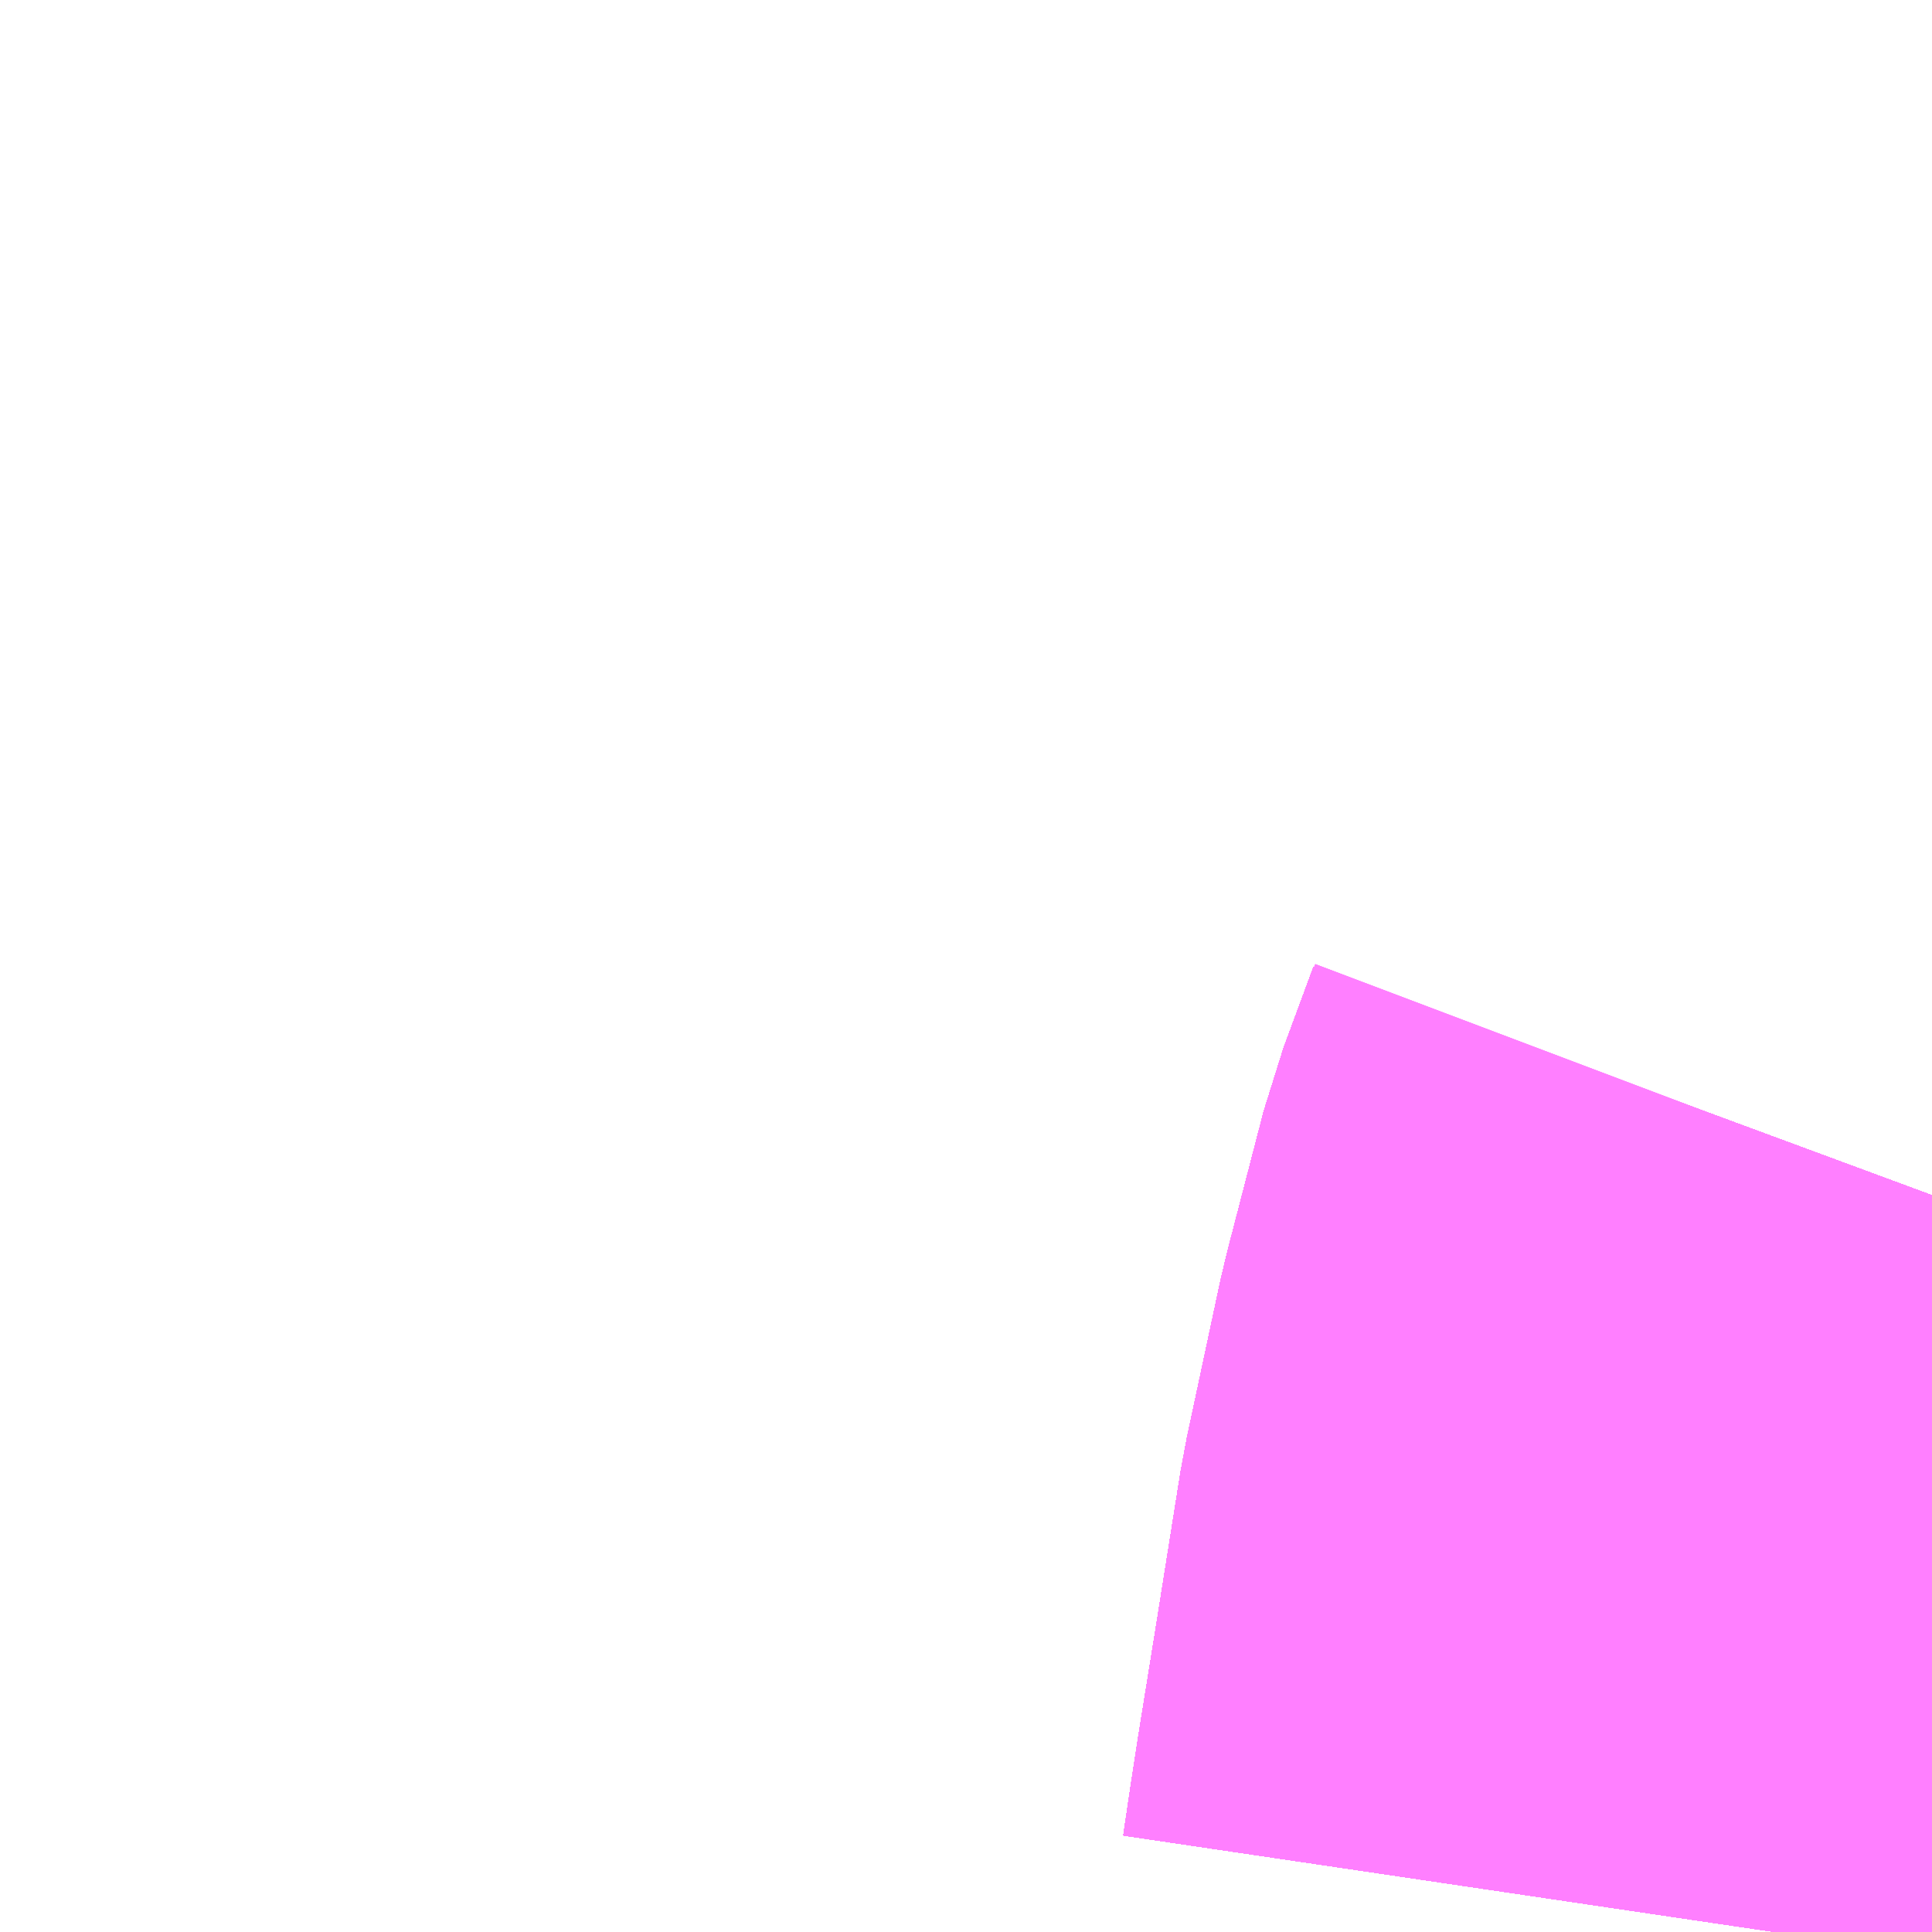 <?xml version="1.0" encoding="UTF-8"?>
<svg  xmlns="http://www.w3.org/2000/svg" xmlns:xlink="http://www.w3.org/1999/xlink" xmlns:go="http://purl.org/svgmap/profile" property="N07_001,N07_002,N07_003,N07_004,N07_005,N07_006,N07_007" viewBox="13888.916 -3518.921 1.099 1.099" go:dataArea="13888.916015625 -3518.9208984375 1.0986328125 1.0986328125" >
<globalCoordinateSystem srsName="http://purl.org/crs/84" transform="matrix(100.0,0.0,0.0,-100.0,0.0,0.0)" />
<defs>
 <g id="p0" >
  <circle cx="0.0" cy="0.0" r="3" stroke="green" stroke-width="0.75" vector-effect="non-scaling-stroke" />
 </g>
</defs>
<g fill="none" fill-rule="evenodd" stroke="#FF00FF" stroke-width="0.75" opacity="0.5" vector-effect="non-scaling-stroke" stroke-linejoin="bevel" >
<path content="1,JRバステック（株）,名古屋系統（特急）,1.0,1.0,1.0," xlink:title="1" d="M13890.015,-3518.241L13889.998,-3518.195L13889.977,-3518.114L13889.958,-3518.025L13889.944,-3517.937L13889.934,-3517.875L13889.934,-3517.875L13889.93,-3517.849L13889.926,-3517.822"/>
<path content="1,JRバステック（株）,名古屋系統（超特急）,3.0,3.0,3.0," xlink:title="1" d="M13890.015,-3518.241L13889.998,-3518.195L13889.977,-3518.114L13889.958,-3518.025L13889.944,-3517.937L13889.934,-3517.875L13889.934,-3517.875L13889.93,-3517.849L13889.926,-3517.822"/>
<path content="1,JRバス関東（株）,かぐや姫EXPRESS・ヤキソバEXPRESS,3.0,3.0,3.0," xlink:title="1" d="M13890.015,-3518.241L13889.998,-3518.195L13889.977,-3518.114L13889.958,-3518.025L13889.944,-3517.937L13889.934,-3517.875L13889.934,-3517.875L13889.93,-3517.849L13889.926,-3517.822"/>
<path content="1,JRバス関東（株）,しみずライナー,3.1,4.0,3.5," xlink:title="1" d="M13890.015,-3518.241L13889.998,-3518.195L13889.977,-3518.114L13889.958,-3518.025L13889.944,-3517.937L13889.934,-3517.875L13889.934,-3517.875L13889.93,-3517.849L13889.926,-3517.822"/>
<path content="1,JRバス関東（株）,ドリーム和歌山号,1.0,1.0,1.0," xlink:title="1" d="M13890.015,-3518.241L13889.998,-3518.195L13889.977,-3518.114L13889.958,-3518.025L13889.944,-3517.937L13889.934,-3517.875L13889.934,-3517.875L13889.93,-3517.849L13889.926,-3517.822"/>
<path content="1,JRバス関東（株）,ドリーム福井号,2.0,2.0,2.0," xlink:title="1" d="M13890.015,-3518.241L13889.998,-3518.195L13889.977,-3518.114L13889.958,-3518.025L13889.944,-3517.937L13889.934,-3517.875L13889.934,-3517.875L13889.93,-3517.849L13889.926,-3517.822"/>
<path content="1,JRバス関東（株）,ドリーム静岡・浜松号,2.0,2.0,2.0," xlink:title="1" d="M13890.015,-3518.241L13889.998,-3518.195L13889.977,-3518.114L13889.958,-3518.025L13889.944,-3517.937L13889.934,-3517.875L13889.934,-3517.875L13889.93,-3517.849L13889.926,-3517.822"/>
<path content="1,JRバス関東（株）,ドリーム高松号/松山号/徳島号/高知号,4.0,4.0,4.0," xlink:title="1" d="M13890.015,-3518.241L13889.998,-3518.195L13889.977,-3518.114L13889.958,-3518.025L13889.944,-3517.937L13889.934,-3517.875L13889.934,-3517.875L13889.93,-3517.849L13889.926,-3517.822"/>
<path content="1,JRバス関東（株）,プレミアム中央ドリーム号/中央ドリーム号/プレミアムドリーム号/ドリーム号/レディースドリーム号/プレミアムレディース,9.4,12.0,12.0," xlink:title="1" d="M13890.015,-3518.241L13889.998,-3518.195L13889.977,-3518.114L13889.958,-3518.025L13889.944,-3517.937L13889.934,-3517.875L13889.934,-3517.875L13889.93,-3517.849L13889.926,-3517.822"/>
<path content="1,JRバス関東（株）,新宿ドリーム三河・なごや号,1.0,1.0,1.0," xlink:title="1" d="M13890.015,-3518.241L13889.998,-3518.195L13889.977,-3518.114L13889.958,-3518.025L13889.944,-3517.937L13889.934,-3517.875L13889.934,-3517.875L13889.93,-3517.849L13889.926,-3517.822"/>
<path content="1,JRバス関東（株）,新宿ライナー三河・なごや号,1.0,1.0,1.0," xlink:title="1" d="M13890.015,-3518.241L13889.998,-3518.195L13889.977,-3518.114L13889.958,-3518.025L13889.944,-3517.937L13889.934,-3517.875L13889.934,-3517.875L13889.93,-3517.849L13889.926,-3517.822"/>
<path content="1,JRバス関東（株）,東名ハイウェイバス,8.0,8.0,8.0," xlink:title="1" d="M13890.015,-3518.241L13889.998,-3518.195L13889.977,-3518.114L13889.958,-3518.025L13889.944,-3517.937L13889.934,-3517.875L13889.934,-3517.875L13889.93,-3517.849L13889.926,-3517.822"/>
<path content="1,JRバス関東（株）,東海道昼特急号/中央道昼特急号/青春昼特急号/プレミアム昼特急号,7.2,9.0,9.0," xlink:title="1" d="M13890.015,-3518.241L13889.998,-3518.195L13889.977,-3518.114L13889.958,-3518.025L13889.944,-3517.937L13889.934,-3517.875L13889.934,-3517.875L13889.93,-3517.849L13889.926,-3517.822"/>
<path content="1,JRバス関東（株）,知多シーガール号,2.0,2.0,2.0," xlink:title="1" d="M13890.015,-3518.241L13889.998,-3518.195L13889.977,-3518.114L13889.958,-3518.025L13889.944,-3517.937L13889.934,-3517.875L13889.934,-3517.875L13889.93,-3517.849L13889.926,-3517.822"/>
<path content="1,JRバス関東（株）,青春中央ドリーム号/青春中央エコドリーム号/青春ドリーム号/青春レディースドリーム号/青春エコドリーム号/超得割青春号,10.0,14.0,14.0," xlink:title="1" d="M13890.015,-3518.241L13889.998,-3518.195L13889.977,-3518.114L13889.958,-3518.025L13889.944,-3517.937L13889.934,-3517.875L13889.934,-3517.875L13889.93,-3517.849L13889.926,-3517.822"/>
<path content="1,JRバス関東（株）,駿府ライナー,6.0,6.0,6.0," xlink:title="1" d="M13890.015,-3518.241L13889.998,-3518.195L13889.977,-3518.114L13889.958,-3518.025L13889.944,-3517.937L13889.934,-3517.875L13889.934,-3517.875L13889.93,-3517.849L13889.926,-3517.822"/>
<path content="1,JR四国バス（株）,ドリーム徳島号　阿南・徳島⇔新宿・東京・新木場,1.0,1.0,1.0," xlink:title="1" d="M13890.015,-3518.241L13889.998,-3518.195L13889.977,-3518.114L13889.958,-3518.025L13889.944,-3517.937L13889.93,-3517.849L13889.926,-3517.822"/>
<path content="1,JR四国バス（株）,ドリーム高松・松山号　松山・高松⇔東京・東京ディズニーランド,1.0,1.0,1.0," xlink:title="1" d="M13890.015,-3518.241L13889.998,-3518.195L13889.977,-3518.114L13889.958,-3518.025L13889.944,-3517.937L13889.93,-3517.849L13889.926,-3517.822"/>
<path content="1,JR四国バス（株）,ドリーム高松号　観音寺・高松⇔新宿・東京・新木場,1.0,1.0,1.0," xlink:title="1" d="M13890.015,-3518.241L13889.998,-3518.195L13889.977,-3518.114L13889.958,-3518.025L13889.944,-3517.937L13889.93,-3517.849L13889.926,-3517.822"/>
<path content="1,JR四国バス（株）,ドリーム高知号　高知・徳島⇔東京・新木場,1.0,1.0,1.0," xlink:title="1" d="M13890.015,-3518.241L13889.998,-3518.195L13889.977,-3518.114L13889.958,-3518.025L13889.944,-3517.937L13889.93,-3517.849L13889.926,-3517.822"/>
<path content="1,JR東海バス（株）,ドリームとよた号,1.0,1.0,1.0," xlink:title="1" d="M13889.926,-3517.822L13889.93,-3517.849L13889.944,-3517.937L13889.958,-3518.025L13889.977,-3518.114L13889.998,-3518.195L13890.015,-3518.241"/>
<path content="1,JR東海バス（株）,ドリームなごや号_01_on,3.0,3.0,3.0," xlink:title="1" d="M13889.926,-3517.822L13889.93,-3517.849L13889.944,-3517.937L13889.958,-3518.025L13889.977,-3518.114L13889.998,-3518.195L13890.015,-3518.241"/>
<path content="1,JR東海バス（株）,ドリームなごや号_02_on,3.0,3.0,3.0," xlink:title="1" d="M13889.926,-3517.822L13889.93,-3517.849L13889.944,-3517.937L13889.958,-3518.025L13889.977,-3518.114L13889.998,-3518.195L13890.015,-3518.241"/>
<path content="1,JR東海バス（株）,ドリーム静岡・浜松号_01_on,2.0,2.0,2.0," xlink:title="1" d="M13890.015,-3518.241L13889.998,-3518.195L13889.977,-3518.114L13889.958,-3518.025L13889.944,-3517.937L13889.93,-3517.849L13889.926,-3517.822"/>
<path content="1,JR東海バス（株）,ドリーム静岡・浜松号_02_on,2.0,2.0,2.0," xlink:title="1" d="M13889.926,-3517.822L13889.93,-3517.849L13889.944,-3517.937L13889.958,-3518.025L13889.977,-3518.114L13889.998,-3518.195L13890.015,-3518.241"/>
<path content="1,JR東海バス（株）,ファンタジア号,1.0,1.0,1.0," xlink:title="1" d="M13889.926,-3517.822L13889.93,-3517.849L13889.944,-3517.937L13889.958,-3518.025L13889.977,-3518.114L13889.998,-3518.195L13890.015,-3518.241"/>
<path content="1,JR東海バス（株）,レディースドリームなごや号,1.0,1.0,1.0," xlink:title="1" d="M13889.926,-3517.822L13889.93,-3517.849L13889.944,-3517.937L13889.958,-3518.025L13889.977,-3518.114L13889.998,-3518.195L13890.015,-3518.241"/>
<path content="1,JR東海バス（株）,新宿ドリーム三河・なごや号,1.0,1.0,1.0," xlink:title="1" d="M13889.926,-3517.822L13889.93,-3517.849L13889.944,-3517.937L13889.958,-3518.025L13889.977,-3518.114L13889.998,-3518.195L13890.015,-3518.241"/>
<path content="1,JR東海バス（株）,新宿ライナー三河・なごや号,1.0,1.0,1.0," xlink:title="1" d="M13889.926,-3517.822L13889.93,-3517.849L13889.944,-3517.937L13889.958,-3518.025L13889.977,-3518.114L13889.998,-3518.195L13890.015,-3518.241"/>
<path content="1,JR東海バス（株）,東名ハイウェイバス_01_on,37.0,37.0,37.0," xlink:title="1" d="M13889.926,-3517.822L13889.93,-3517.849L13889.944,-3517.937L13889.958,-3518.025L13889.977,-3518.114L13889.998,-3518.195L13890.015,-3518.241"/>
<path content="1,JR東海バス（株）,東名ハイウェイバス_03_on,37.0,37.0,37.0," xlink:title="1" d="M13889.926,-3517.822L13889.93,-3517.849L13889.944,-3517.937L13889.958,-3518.025L13889.977,-3518.114L13889.998,-3518.195L13890.015,-3518.241"/>
<path content="1,JR東海バス（株）,渋谷・新宿ライナー浜松号,4.0,4.0,4.0," xlink:title="1" d="M13890.015,-3518.241L13889.998,-3518.195L13889.977,-3518.114L13889.958,-3518.025L13889.944,-3517.937L13889.93,-3517.849L13889.926,-3517.822"/>
<path content="1,JR東海バス（株）,渋谷・新宿ライナー静岡号,8.0,8.0,8.0," xlink:title="1" d="M13889.926,-3517.822L13889.93,-3517.849L13889.944,-3517.937L13889.958,-3518.025L13889.977,-3518.114L13889.998,-3518.195L13890.015,-3518.241"/>
<path content="1,JR東海バス（株）,青春ドリームなごや号,1.0,1.0,1.0," xlink:title="1" d="M13889.926,-3517.822L13889.93,-3517.849L13889.944,-3517.937L13889.958,-3518.025L13889.977,-3518.114L13889.998,-3518.195L13890.015,-3518.241"/>
<path content="1,しずてつジャストライン（株）,新静岡新宿線,15.0,15.0,15.0," xlink:title="1" d="M13890.015,-3518.241L13889.998,-3518.195L13889.977,-3518.114L13889.958,-3518.025L13889.944,-3517.937L13889.93,-3517.849L13889.926,-3517.822"/>
<path content="1,しずてつジャストライン（株）,東京清水線,5.0,5.0,5.0," xlink:title="1" d="M13889.926,-3517.822L13889.93,-3517.849L13889.944,-3517.937L13889.958,-3518.025L13889.977,-3518.114L13889.998,-3518.195L13890.015,-3518.241"/>
<path content="1,しずてつジャストライン（株）,静岡成田空港線,1.0,1.0,1.0," xlink:title="1" d="M13890.015,-3518.241L13889.998,-3518.195L13889.977,-3518.114L13889.958,-3518.025L13889.944,-3517.937L13889.93,-3517.849L13889.926,-3517.822"/>
<path content="1,しずてつジャストライン（株）,静岡横浜線,3.0,3.0,3.0," xlink:title="1" d="M13890.015,-3518.241L13889.998,-3518.195L13889.977,-3518.114L13889.958,-3518.025L13889.944,-3517.937L13889.93,-3517.849L13889.926,-3517.822"/>
<path content="1,エムケイ（株）,MKナイトシャトル　京都・大阪⇔東京便,1.0,1.0,1.0," xlink:title="1" d="M13890.015,-3518.241L13889.998,-3518.195L13889.977,-3518.114L13889.958,-3518.025L13889.944,-3517.937L13889.93,-3517.849L13889.926,-3517.822"/>
<path content="1,エムケイ（株）,MKナイトシャトル　名古屋・豊田⇔東京便,1.0,1.0,1.0," xlink:title="1" d="M13890.015,-3518.241L13889.998,-3518.195L13889.977,-3518.114L13889.958,-3518.025L13889.944,-3517.937L13889.93,-3517.849L13889.926,-3517.822"/>
<path content="1,一畑バス（株）,東京～松江・出雲線,1.0,1.0,1.0," xlink:title="1" d="M13889.926,-3517.822L13889.93,-3517.849L13889.944,-3517.937L13889.958,-3518.025L13889.977,-3518.114L13889.998,-3518.195L13890.015,-3518.241"/>
<path content="1,三重交通（株）,伊賀・四日市～横浜・品川,1.0,1.0,1.0," xlink:title="1" d="M13890.015,-3518.241L13889.998,-3518.195L13889.977,-3518.114L13889.958,-3518.025L13889.944,-3517.937L13889.93,-3517.849L13889.926,-3517.822"/>
<path content="1,三重交通（株）,勝浦・南紀～横浜・東京・大宮,1.0,1.0,1.0," xlink:title="1" d="M13890.015,-3518.241L13889.998,-3518.195L13889.977,-3518.114L13889.958,-3518.025L13889.944,-3517.937L13889.93,-3517.849L13889.926,-3517.822"/>
<path content="1,両備ホールディングス（株）,ままかりライナー　倉敷・岡山～東京駅八重洲通り線,1.0,1.0,1.0," xlink:title="1" d="M13889.926,-3517.822L13889.93,-3517.849L13889.944,-3517.937L13889.958,-3518.025L13889.977,-3518.114L13889.998,-3518.195L13890.015,-3518.241"/>
<path content="1,両備ホールディングス（株）,ルブラン　倉敷・岡山・津山～東京線,1.0,1.0,1.0," xlink:title="1" d="M13889.926,-3517.822L13889.93,-3517.849L13889.944,-3517.937L13889.958,-3518.025L13889.977,-3518.114L13889.998,-3518.195L13890.015,-3518.241"/>
<path content="1,中国JRバス（株）,広島～東京　ニューブリーズ号,2.0,2.0,2.0," xlink:title="1" d="M13889.926,-3517.822L13889.93,-3517.849L13889.944,-3517.937L13889.958,-3518.025L13889.977,-3518.114L13889.998,-3518.195L13890.015,-3518.241"/>
<path content="1,京成バス（株）,ファンタジアなごや号,0.5,0.5,0.5," xlink:title="1" d="M13889.926,-3517.822L13889.93,-3517.849L13889.934,-3517.875L13889.934,-3517.875L13889.944,-3517.937L13889.958,-3518.025L13889.977,-3518.114L13889.998,-3518.195L13890.015,-3518.241"/>
<path content="1,京成バス（株）,奈良～上野・東京ディズニーリゾート,0.5,0.5,0.5," xlink:title="1" d="M13889.926,-3517.822L13889.93,-3517.849L13889.934,-3517.875L13889.934,-3517.875L13889.944,-3517.937L13889.958,-3518.025L13889.977,-3518.114L13889.998,-3518.195L13890.015,-3518.241"/>
<path content="1,京成バス（株）,成田空港～新富士駅・沼津駅,2.0,2.0,2.0," xlink:title="1" d="M13889.926,-3517.822L13889.93,-3517.849L13889.934,-3517.875L13889.934,-3517.875L13889.944,-3517.937L13889.958,-3518.025L13889.977,-3518.114L13889.998,-3518.195L13890.015,-3518.241"/>
<path content="1,京成バス（株）,神戸・大阪～東京ディズニーリゾート・海浜幕張・千葉中央駅,0.5,0.5,0.5," xlink:title="1" d="M13889.926,-3517.822L13889.93,-3517.849L13889.934,-3517.875L13889.934,-3517.875L13889.944,-3517.937L13889.958,-3518.025L13889.977,-3518.114L13889.998,-3518.195L13890.015,-3518.241"/>
<path content="1,京浜急行バス（株）,エディ号,2.0,2.0,2.0," xlink:title="1" d="M13890.015,-3518.241L13889.998,-3518.195L13889.977,-3518.114L13889.958,-3518.025L13889.944,-3517.937L13889.934,-3517.875L13889.934,-3517.875L13889.93,-3517.849L13889.926,-3517.822"/>
<path content="1,京浜急行バス（株）,キャメル号,1.0,1.0,1.0," xlink:title="1" d="M13890.015,-3518.241L13889.998,-3518.195L13889.977,-3518.114L13889.958,-3518.025L13889.944,-3517.937L13889.934,-3517.875L13889.934,-3517.875L13889.93,-3517.849L13889.926,-3517.822"/>
<path content="1,京浜急行バス（株）,シルフィード号,1.0,1.0,1.0," xlink:title="1" d="M13890.015,-3518.241L13889.998,-3518.195L13889.977,-3518.114L13889.958,-3518.025L13889.944,-3517.937L13889.934,-3517.875L13889.934,-3517.875L13889.93,-3517.849L13889.926,-3517.822"/>
<path content="1,京浜急行バス（株）,パイレーツ号,1.0,1.0,1.0," xlink:title="1" d="M13889.926,-3517.822L13889.93,-3517.849L13889.934,-3517.875L13889.934,-3517.875L13889.944,-3517.937L13889.958,-3518.025L13889.977,-3518.114L13889.998,-3518.195L13890.015,-3518.241"/>
<path content="1,京浜急行バス（株）,ルプラン号,1.0,1.0,1.0," xlink:title="1" d="M13889.926,-3517.822L13889.93,-3517.849L13889.934,-3517.875L13889.934,-3517.875L13889.944,-3517.937L13889.958,-3518.025L13889.977,-3518.114L13889.998,-3518.195L13890.015,-3518.241"/>
<path content="1,京浜急行バス（株）,新富士駅・富士宮駅～羽田空港線,2.0,2.0,2.0," xlink:title="1" d="M13889.926,-3517.822L13889.93,-3517.849L13889.934,-3517.875L13889.934,-3517.875L13889.944,-3517.937L13889.958,-3518.025L13889.977,-3518.114L13889.998,-3518.195L13890.015,-3518.241"/>
<path content="1,京王バス南（株）,新宿・渋谷～三島・沼津線,1.0,1.0,1.0," xlink:title="1" d="M13889.982,-3517.822L13889.989,-3517.865L13890,-3517.938L13890.006,-3517.969L13890.006,-3517.976L13890.013,-3518.021L13890.015,-3518.033"/>
<path content="1,京王バス南（株）,新宿・渋谷～浜松線,1.0,1.0,1.0," xlink:title="1" d="M13889.926,-3517.822L13889.93,-3517.849L13889.934,-3517.875L13889.934,-3517.875L13889.944,-3517.937L13889.958,-3518.025L13889.977,-3518.114L13889.998,-3518.195L13890.015,-3518.241"/>
<path content="1,京王バス南（株）,新宿・渋谷～神戸姫路線,1.0,1.0,1.0," xlink:title="1" d="M13889.926,-3517.822L13889.93,-3517.849L13889.934,-3517.875L13889.934,-3517.875L13889.944,-3517.937L13889.958,-3518.025L13889.977,-3518.114L13889.998,-3518.195L13890.015,-3518.241"/>
<path content="1,京王バス南（株）,新宿・渋谷～静岡線,3.0,3.0,3.0," xlink:title="1" d="M13889.926,-3517.822L13889.93,-3517.849L13889.934,-3517.875L13889.934,-3517.875L13889.944,-3517.937L13889.958,-3518.025L13889.977,-3518.114L13889.998,-3518.195L13890.015,-3518.241"/>
<path content="1,京福バス（株）,東京線,3.0,3.0,3.0," xlink:title="1" d="M13889.926,-3517.822L13889.93,-3517.849L13889.944,-3517.937L13889.958,-3518.025L13889.977,-3518.114L13889.998,-3518.195L13890.015,-3518.241"/>
<path content="1,京都交通（株）,舞鶴・綾部・福知山～東京,1.0,1.0,1.0," xlink:title="1" d="M13889.926,-3517.822L13889.93,-3517.849L13889.944,-3517.937L13889.958,-3518.025L13889.977,-3518.114L13889.998,-3518.195L13890.015,-3518.241"/>
<path content="1,京阪バス（株）,京都・大津⇔上野・TDR・千葉,1.0,1.0,1.0," xlink:title="1" d="M13890.015,-3518.241L13889.998,-3518.195L13889.977,-3518.114L13889.958,-3518.025L13889.944,-3517.937L13889.93,-3517.849L13889.926,-3517.822"/>
<path content="1,京阪バス（株）,枚方・京都⇔渋谷・新宿,1.0,1.0,1.0," xlink:title="1" d="M13890.015,-3518.241L13889.998,-3518.195L13889.977,-3518.114L13889.958,-3518.025L13889.944,-3517.937L13889.93,-3517.849L13889.926,-3517.822"/>
<path content="1,北陸鉄道（株）,高速バス　金沢⇔横浜,1.0,1.0,1.0," xlink:title="1" d="M13889.926,-3517.822L13889.93,-3517.849L13889.944,-3517.937L13889.958,-3518.025L13889.977,-3518.114L13889.998,-3518.195L13890.015,-3518.241"/>
<path content="1,千葉中央バス,京都～上野・東京ディズニーリゾート,1.0,1.0,1.0," xlink:title="1" d="M13889.926,-3517.822L13889.93,-3517.849L13889.934,-3517.875L13889.934,-3517.875L13889.944,-3517.937L13889.958,-3518.025L13889.977,-3518.114L13889.998,-3518.195L13890.015,-3518.241"/>
<path content="1,千葉交通,大阪なんば・京都駅～成田・銚子線,1.0,1.0,1.0," xlink:title="1" d="M13889.926,-3517.822L13889.93,-3517.849L13889.934,-3517.875L13889.934,-3517.875L13889.944,-3517.937L13889.958,-3518.025L13889.977,-3518.114L13889.998,-3518.195L13890.015,-3518.241"/>
<path content="1,南海バス（株）,和歌山・和泉中央・堺東⇔新宿・東京,1.0,1.0,1.0," xlink:title="1" d="M13890.015,-3518.241L13889.998,-3518.195L13889.977,-3518.114L13889.958,-3518.025L13889.944,-3517.937L13889.93,-3517.849L13889.926,-3517.822"/>
<path content="1,南海バス（株）,堺・大阪（なんば）⇔新宿・東京,1.0,1.0,1.0," xlink:title="1" d="M13890.015,-3518.241L13889.998,-3518.195L13889.977,-3518.114L13889.958,-3518.025L13889.944,-3517.937L13889.93,-3517.849L13889.926,-3517.822"/>
<path content="1,南海バス（株）,堺・大阪（なんば）・京都⇔小田原・藤沢・鎌倉,1.0,1.0,1.0," xlink:title="1" d="M13889.926,-3517.822L13889.93,-3517.849L13889.944,-3517.937L13889.958,-3518.025L13889.977,-3518.114L13889.998,-3518.195L13890.015,-3518.241"/>
<path content="1,南海バス（株）,大阪（なんば）・京都⇔秋葉原・成田空港・銚子,1.0,1.0,1.0," xlink:title="1" d="M13890.015,-3518.241L13889.998,-3518.195L13889.977,-3518.114L13889.958,-3518.025L13889.944,-3517.937L13889.93,-3517.849L13889.926,-3517.822"/>
<path content="1,南海バス（株）,神戸・大阪（なんば）・京都⇔立川・昭島・玉川上水（東京）,1.0,1.0,1.0," xlink:title="1" d="M13890.015,-3518.241L13889.998,-3518.195L13889.977,-3518.114L13889.958,-3518.025L13889.944,-3517.937L13889.93,-3517.849L13889.926,-3517.822"/>
<path content="1,名鉄バス（株）,名古屋～仙台,1.0,1.0,1.0," xlink:title="1" d="M13889.926,-3517.822L13889.93,-3517.849L13889.944,-3517.937L13889.958,-3518.025L13889.977,-3518.114L13889.998,-3518.195L13890.015,-3518.241"/>
<path content="1,名鉄バス（株）,名古屋～富士五湖,0.7,0.7,0.7," xlink:title="1" d="M13889.926,-3517.822L13889.93,-3517.849L13889.944,-3517.937L13889.958,-3518.025L13889.977,-3518.114L13889.998,-3518.195L13890.015,-3518.241"/>
<path content="1,和歌山バス（株）,サウスウエーブ号和歌山・堺⇔横浜・上野・東京ディズニーリゾート・海浜幕張,1.0,1.0,1.0," xlink:title="1" d="M13890.015,-3518.241L13889.998,-3518.195L13889.977,-3518.114L13889.958,-3518.025L13889.944,-3517.937L13889.93,-3517.849L13889.926,-3517.822"/>
<path content="1,四国高速バス（株）,ハローブリッジ号　善通寺・坂出⇔横浜・新宿・八王子,1.0,1.0,1.0," xlink:title="1" d="M13890.015,-3518.241L13889.998,-3518.195L13889.977,-3518.114L13889.958,-3518.025L13889.944,-3517.937L13889.93,-3517.849L13889.926,-3517.822"/>
<path content="1,土佐電気鉄道（株）,ブルーメッツ号　高知⇔東京線,1.0,1.0,1.0," xlink:title="1" d="M13890.015,-3518.241L13889.998,-3518.195L13889.977,-3518.114L13889.958,-3518.025L13889.944,-3517.937L13889.93,-3517.849L13889.926,-3517.822"/>
<path content="1,奈良交通（株）,やまと号　五條-新宿線,1.0,1.0,1.0," xlink:title="1" d="M13889.926,-3517.822L13889.93,-3517.849L13889.944,-3517.937L13889.958,-3518.025L13889.977,-3518.114L13889.998,-3518.195L13890.015,-3518.241"/>
<path content="1,奈良交通（株）,やまと号　奈良-新宿線,1.0,1.0,1.0," xlink:title="1" d="M13889.926,-3517.822L13889.93,-3517.849L13889.944,-3517.937L13889.958,-3518.025L13889.977,-3518.114L13889.998,-3518.195L13890.015,-3518.241"/>
<path content="1,奈良交通（株）,やまと号　奈良-東京ディズニーリゾート・横浜線,1.0,1.0,1.0," xlink:title="1" d="M13889.926,-3517.822L13889.93,-3517.849L13889.944,-3517.937L13889.958,-3518.025L13889.977,-3518.114L13889.998,-3518.195L13890.015,-3518.241"/>
<path content="1,宇和島自動車（株）,宇和島・松山⇔横浜・池袋・大宮,1.0,1.0,1.0," xlink:title="1" d="M13890.015,-3518.241L13889.998,-3518.195L13889.977,-3518.114L13889.958,-3518.025L13889.944,-3517.937L13889.93,-3517.849L13889.926,-3517.822"/>
<path content="1,宮城交通（株）,仙台～名古屋線,1.0,1.0,1.0," xlink:title="1" d="M13889.926,-3517.822L13889.93,-3517.849L13889.934,-3517.875L13889.934,-3517.875L13889.944,-3517.937L13889.958,-3518.025L13889.977,-3518.114L13889.998,-3518.195L13890.015,-3518.241"/>
<path content="1,宮城交通（株）,仙台～大阪線,1.0,1.0,1.0," xlink:title="1" d="M13890.015,-3518.241L13889.998,-3518.195L13889.977,-3518.114L13889.958,-3518.025L13889.944,-3517.937L13889.934,-3517.875L13889.934,-3517.875L13889.93,-3517.849L13889.926,-3517.822"/>
<path content="1,富士急シティバス（株）,さんさんぬまづ・新宿号,2.5,2.5,2.5," xlink:title="1" d="M13889.982,-3517.822L13889.989,-3517.865L13890,-3517.938L13890.006,-3517.969L13890.006,-3517.976L13890.013,-3518.021L13890.015,-3518.033"/>
<path content="1,富士急シティバス（株）,さんさんぬまづ・東京号,3.0,3.0,3.0," xlink:title="1" d="M13889.982,-3517.822L13889.989,-3517.865L13890,-3517.938L13890.006,-3517.969L13890.006,-3517.976L13890.013,-3518.021L13890.015,-3518.033"/>
<path content="1,富士急シティバス（株）,富士急シティバス_01_on,18.2,21.5,21.5," xlink:title="1" d="M13889.982,-3517.822L13889.989,-3517.865L13890,-3517.938L13890.006,-3517.969L13890.006,-3517.976L13890.013,-3518.021L13890.015,-3518.033"/>
<path content="1,富士急山梨バス（株）,河口湖～静岡線,0.2,0.4,0.3," xlink:title="1" d="M13889.926,-3517.822L13889.93,-3517.849L13889.934,-3517.875L13889.934,-3517.875L13889.944,-3517.937L13889.958,-3518.025L13889.977,-3518.114L13889.998,-3518.195L13890.015,-3518.241"/>
<path content="1,富士急湘南バス（株）,小田原・新松田・沼津～大坂・京都線,1.0,1.0,1.0," xlink:title="1" d="M13890.015,-3518.241L13889.998,-3518.195L13889.977,-3518.114L13889.958,-3518.025L13889.944,-3517.937L13889.934,-3517.875L13889.934,-3517.875L13889.93,-3517.849L13889.926,-3517.822"/>
<path content="1,富士急行（株）,かぐや姫EXPRESS,3.0,3.0,3.0," xlink:title="1" d="M13889.926,-3517.822L13889.93,-3517.849L13889.934,-3517.875L13889.934,-3517.875L13889.944,-3517.937L13889.958,-3518.025L13889.977,-3518.114L13889.998,-3518.195L13890.015,-3518.241"/>
<path content="1,富士急行（株）,ヤキソバEXPRESS,5.5,6.0,6.0," xlink:title="1" d="M13890.015,-3518.241L13889.998,-3518.195L13889.977,-3518.114L13889.958,-3518.025L13889.944,-3517.937L13889.934,-3517.875L13889.934,-3517.875L13889.93,-3517.849L13889.926,-3517.822"/>
<path content="1,富士急行（株）,富士宮・富士・沼津～羽田空港・横浜線,2.0,2.0,2.0," xlink:title="1" d="M13889.926,-3517.822L13889.93,-3517.849L13889.934,-3517.875L13889.934,-3517.875L13889.944,-3517.937L13889.958,-3518.025L13889.977,-3518.114L13889.998,-3518.195L13890.015,-3518.241"/>
<path content="1,富士急行（株）,富士急行㈱№002,5.4,5.4,5.4," xlink:title="1" d="M13889.926,-3517.822L13889.93,-3517.849L13889.934,-3517.875L13889.934,-3517.875L13889.944,-3517.937L13889.958,-3518.025L13889.977,-3518.114L13889.998,-3518.195L13890.015,-3518.24"/>
<path content="1,富士急行（株）,小田原・新松田・沼津～大阪・京都線,1.0,1.0,1.0," xlink:title="1" d="M13890.015,-3518.241L13889.998,-3518.195L13889.977,-3518.114L13889.958,-3518.025L13889.944,-3517.937L13889.934,-3517.875L13889.934,-3517.875L13889.93,-3517.849L13889.926,-3517.822"/>
<path content="1,富士急行（株）,新富士・沼津・御殿場～成田空港線,2.0,2.0,2.0," xlink:title="1" d="M13889.926,-3517.822L13889.93,-3517.849L13889.934,-3517.875L13889.934,-3517.875L13889.944,-3517.937L13889.958,-3518.025L13889.977,-3518.114L13889.998,-3518.195L13890.015,-3518.241"/>
<path content="1,富士急行（株）,河口湖～静岡線,0.2,0.4,0.3," xlink:title="1" d="M13889.926,-3517.822L13889.93,-3517.849L13889.934,-3517.875L13889.934,-3517.875L13889.944,-3517.937L13889.958,-3518.025L13889.977,-3518.114L13889.998,-3518.195L13890.015,-3518.241"/>
<path content="1,富士急行（株）,沼津～新宿・渋谷線,2.5,2.5,2.5," xlink:title="1" d="M13889.982,-3517.822L13889.989,-3517.865L13890,-3517.938L13890.006,-3517.969L13890.006,-3517.976L13890.013,-3518.021L13890.015,-3518.033"/>
<path content="1,富士急行（株）,沼津～東京線,3.0,3.0,3.0," xlink:title="1" d="M13889.982,-3517.822L13889.989,-3517.865L13890,-3517.938L13890.006,-3517.969L13890.006,-3517.976L13890.013,-3518.021L13890.015,-3518.033"/>
<path content="1,富士急静岡バス（株）,かぐや姫EXPRESS,2.5,1.0,1.0," xlink:title="1" d="M13889.926,-3517.822L13889.93,-3517.849L13889.944,-3517.937L13889.958,-3518.025L13889.977,-3518.114L13889.998,-3518.195L13890.015,-3518.241"/>
<path content="1,富士急静岡バス（株）,ヤキソバEXPRESS,5.5,3.0,3.0," xlink:title="1" d="M13889.926,-3517.822L13889.93,-3517.849L13889.944,-3517.937L13889.958,-3518.025L13889.977,-3518.114L13889.998,-3518.195L13890.015,-3518.241"/>
<path content="1,富士急静岡バス（株）,富士宮・富士・沼津～羽田空港・横浜線,4.0,4.0,4.0," xlink:title="1" d="M13889.926,-3517.822L13889.93,-3517.849L13889.944,-3517.937L13889.958,-3518.025L13889.977,-3518.114L13889.998,-3518.195L13890.015,-3518.241"/>
<path content="1,富士急静岡バス（株）,新富士・沼津・御殿場～成田空港線,2.0,2.0,2.0," xlink:title="1" d="M13890.015,-3518.241L13889.998,-3518.195L13889.977,-3518.114L13889.958,-3518.025L13889.944,-3517.937L13889.93,-3517.849L13889.926,-3517.822"/>
<path content="1,小田急シティバス（株）,しまんとエクスプレス号,0.1,0.1,0.1," xlink:title="1" d="M13889.926,-3517.822L13889.93,-3517.849L13889.934,-3517.875L13889.934,-3517.875L13889.944,-3517.937L13889.958,-3518.025L13889.977,-3518.114L13889.998,-3518.195L13890.015,-3518.241"/>
<path content="1,小田急シティバス（株）,エトワールセト号,1.0,1.0,1.0," xlink:title="1" d="M13889.926,-3517.822L13889.93,-3517.849L13889.934,-3517.875L13889.934,-3517.875L13889.944,-3517.937L13889.958,-3518.025L13889.977,-3518.114L13889.998,-3518.195L13890.015,-3518.241"/>
<path content="1,小田急シティバス（株）,ニューブリーズ号,2.0,2.0,2.0," xlink:title="1" d="M13889.926,-3517.822L13889.93,-3517.849L13889.934,-3517.875L13889.934,-3517.875L13889.944,-3517.937L13889.958,-3518.025L13889.977,-3518.114L13889.998,-3518.195L13890.015,-3518.241"/>
<path content="1,小田急シティバス（株）,パピヨン号,1.0,1.0,1.0," xlink:title="1" d="M13889.926,-3517.822L13889.93,-3517.849L13889.934,-3517.875L13889.934,-3517.875L13889.944,-3517.937L13889.958,-3518.025L13889.977,-3518.114L13889.998,-3518.195L13890.015,-3518.241"/>
<path content="1,小田急シティバス（株）,ブルーメッツ号,1.0,1.0,1.0," xlink:title="1" d="M13889.926,-3517.822L13889.93,-3517.849L13889.934,-3517.875L13889.934,-3517.875L13889.944,-3517.937L13889.958,-3518.025L13889.977,-3518.114L13889.998,-3518.195L13890.015,-3518.241"/>
<path content="1,小田急シティバス（株）,ルミナス号,1.0,1.0,1.0," xlink:title="1" d="M13890.015,-3518.241L13889.998,-3518.195L13889.977,-3518.114L13889.958,-3518.025L13889.944,-3517.937L13889.934,-3517.875L13889.934,-3517.875L13889.93,-3517.849L13889.926,-3517.822"/>
<path content="1,小田急バス（株）,しまんとエクスプレス号,1.0,1.0,1.0," xlink:title="1" d="M13889.926,-3517.822L13889.93,-3517.849L13889.934,-3517.875L13889.934,-3517.875L13889.944,-3517.937L13889.958,-3518.025L13889.977,-3518.114L13889.998,-3518.195L13890.015,-3518.241"/>
<path content="1,小田急バス（株）,エトワールセト号,1.0,1.0,1.0," xlink:title="1" d="M13889.926,-3517.822L13889.93,-3517.849L13889.934,-3517.875L13889.934,-3517.875L13889.944,-3517.937L13889.958,-3518.025L13889.977,-3518.114L13889.998,-3518.195L13890.015,-3518.241"/>
<path content="1,小田急バス（株）,ニューブリーズ号,2.0,2.0,2.0," xlink:title="1" d="M13889.926,-3517.822L13889.93,-3517.849L13889.934,-3517.875L13889.934,-3517.875L13889.944,-3517.937L13889.958,-3518.025L13889.977,-3518.114L13889.998,-3518.195L13890.015,-3518.241"/>
<path content="1,小田急バス（株）,パピヨン号,1.0,1.0,1.0," xlink:title="1" d="M13889.926,-3517.822L13889.93,-3517.849L13889.934,-3517.875L13889.934,-3517.875L13889.944,-3517.937L13889.958,-3518.025L13889.977,-3518.114L13889.998,-3518.195L13890.015,-3518.241"/>
<path content="1,小田急バス（株）,ブルーメッツ号,1.0,1.0,1.0," xlink:title="1" d="M13889.926,-3517.822L13889.93,-3517.849L13889.934,-3517.875L13889.934,-3517.875L13889.944,-3517.937L13889.958,-3518.025L13889.977,-3518.114L13889.998,-3518.195L13890.015,-3518.241"/>
<path content="1,小田急バス（株）,ルミナス号,1.0,1.0,1.0," xlink:title="1" d="M13890.015,-3518.241L13889.998,-3518.195L13889.977,-3518.114L13889.958,-3518.025L13889.944,-3517.937L13889.934,-3517.875L13889.934,-3517.875L13889.93,-3517.849L13889.926,-3517.822"/>
<path content="1,小田急箱根高速バス,三島エクスプレス,3.0,3.0,3.0," xlink:title="1" d="M13890.015,-3518.241L13889.998,-3518.195L13889.977,-3518.114L13889.958,-3518.025L13889.944,-3517.937L13889.934,-3517.875L13889.934,-3517.875L13889.93,-3517.849L13889.926,-3517.822"/>
<path content="1,小田急箱根高速バス,伊豆・新宿ライナー,2.0,2.0,2.0," xlink:title="1" d="M13890.015,-3518.241L13889.998,-3518.195L13889.977,-3518.114L13889.958,-3518.025L13889.944,-3517.937L13889.934,-3517.875L13889.934,-3517.875L13889.93,-3517.849L13889.926,-3517.822"/>
<path content="1,徳島バス（株）,徳島⇔東京,2.0,2.0,2.0," xlink:title="1" d="M13890.015,-3518.241L13889.998,-3518.195L13889.977,-3518.114L13889.958,-3518.025L13889.944,-3517.937L13889.93,-3517.849L13889.926,-3517.822"/>
<path content="1,成田空港交通,和歌山線,1.0,1.0,1.0," xlink:title="1" d="M13889.926,-3517.822L13889.93,-3517.849L13889.934,-3517.875L13889.934,-3517.875L13889.944,-3517.937L13889.958,-3518.025L13889.977,-3518.114L13889.998,-3518.195L13890.015,-3518.241"/>
<path content="1,新常磐交通（株）,シーガル号,1.0,1.0,1.0," xlink:title="1" d="M13889.926,-3517.822L13889.93,-3517.849L13889.934,-3517.875L13889.934,-3517.875L13889.944,-3517.937L13889.958,-3518.025L13889.977,-3518.114L13889.998,-3518.195L13890.015,-3518.24"/>
<path content="1,日ノ丸自動車（株）,東京‐米子線,1.0,1.0,1.0," xlink:title="1" d="M13889.926,-3517.822L13889.93,-3517.849L13889.944,-3517.937L13889.958,-3518.025L13889.977,-3518.114L13889.998,-3518.195L13890.015,-3518.241"/>
<path content="1,日ノ丸自動車（株）,東京‐鳥取・倉吉線,1.0,1.0,1.0," xlink:title="1" d="M13889.926,-3517.822L13889.93,-3517.849L13889.944,-3517.937L13889.958,-3518.025L13889.977,-3518.114L13889.998,-3518.195L13890.015,-3518.241"/>
<path content="1,日本中央バス（株）,シルクライナー,5.0,5.0,5.0," xlink:title="1" d="M13889.926,-3517.822L13889.93,-3517.849L13889.934,-3517.875L13889.934,-3517.875L13889.944,-3517.937L13889.958,-3518.025L13889.977,-3518.114L13889.998,-3518.195L13890.015,-3518.241"/>
<path content="1,日本中央バス（株）,東海ライナー,2.0,2.0,2.0," xlink:title="1" d="M13889.926,-3517.822L13889.93,-3517.849L13889.934,-3517.875L13889.934,-3517.875L13889.944,-3517.937L13889.958,-3518.025L13889.977,-3518.114L13889.998,-3518.195L13890.015,-3518.24"/>
<path content="1,日本交通（株）,米子～東京線,1.0,1.0,1.0," xlink:title="1" d="M13889.926,-3517.822L13889.93,-3517.849L13889.944,-3517.937L13889.958,-3518.025L13889.977,-3518.114L13889.998,-3518.195L13890.015,-3518.241"/>
<path content="1,日本交通（株）,鳥取・倉吉～東京線,1.0,1.0,1.0," xlink:title="1" d="M13889.926,-3517.822L13889.93,-3517.849L13889.944,-3517.937L13889.958,-3518.025L13889.977,-3518.114L13889.998,-3518.195L13890.015,-3518.241"/>
<path content="1,東北急行バス（株）,ままかりライナー,1.0,1.0,1.0," xlink:title="1" d="M13889.926,-3517.822L13889.93,-3517.849L13889.934,-3517.875L13889.934,-3517.875L13889.944,-3517.937L13889.958,-3518.025L13889.977,-3518.114L13889.998,-3518.195L13890.015,-3518.241"/>
<path content="1,東北急行バス（株）,フライングスニーカー京都・茨木号,1.0,1.0,1.0," xlink:title="1" d="M13890.015,-3518.241L13889.998,-3518.195L13889.977,-3518.114L13889.958,-3518.025L13889.944,-3517.937L13889.934,-3517.875L13889.934,-3517.875L13889.93,-3517.849L13889.926,-3517.822"/>
<path content="1,東北急行バス（株）,フライングスニーカー大坂号,1.0,1.0,1.0," xlink:title="1" d="M13890.015,-3518.241L13889.998,-3518.195L13889.977,-3518.114L13889.958,-3518.025L13889.944,-3517.937L13889.934,-3517.875L13889.934,-3517.875L13889.93,-3517.849L13889.926,-3517.822"/>
<path content="1,東北急行バス（株）,フライングライナー号,1.0,1.0,1.0," xlink:title="1" d="M13890.015,-3518.241L13889.998,-3518.195L13889.977,-3518.114L13889.958,-3518.025L13889.944,-3517.937L13889.934,-3517.875L13889.934,-3517.875L13889.93,-3517.849L13889.926,-3517.822"/>
<path content="1,江ノ電バス藤沢,サザンクロス,1.0,1.0,1.0," xlink:title="1" d="M13890.015,-3518.241L13889.998,-3518.195L13889.977,-3518.114L13889.958,-3518.025L13889.944,-3517.937L13889.934,-3517.875L13889.934,-3517.875L13889.93,-3517.849L13889.926,-3517.822"/>
<path content="1,江ノ電バス藤沢,横浜・鎌倉・藤沢～金沢線,1.0,1.0,1.0," xlink:title="1" d="M13890.015,-3518.241L13889.998,-3518.195L13889.977,-3518.114L13889.958,-3518.025L13889.944,-3517.937L13889.934,-3517.875L13889.934,-3517.875L13889.93,-3517.849L13889.926,-3517.822"/>
<path content="1,瀬戸内運輸（株）,パイレーツ　今治⇔東京,1.0,1.0,1.0," xlink:title="1" d="M13890.015,-3518.241L13889.998,-3518.195L13889.977,-3518.114L13889.958,-3518.025L13889.944,-3517.937L13889.93,-3517.849L13889.926,-3517.822"/>
<path content="1,琴平バス（株）,愛媛・高知シャトル,2.0,2.0,2.0," xlink:title="1" d="M13890.015,-3518.241L13889.998,-3518.195L13889.977,-3518.114L13889.958,-3518.025L13889.944,-3517.937L13889.93,-3517.849L13889.926,-3517.822"/>
<path content="1,神姫バス（株）,姫路・神戸（三ノ宮）-東京（渋谷・新宿）,1.0,1.0,1.0," xlink:title="1" d="M13890.015,-3518.241L13889.998,-3518.195L13889.977,-3518.114L13889.958,-3518.025L13889.944,-3517.937L13889.93,-3517.849L13889.926,-3517.822"/>
<path content="1,福井鉄道（株）,福井⇔東京,3.0,3.0,3.0," xlink:title="1" d="M13889.926,-3517.822L13889.93,-3517.849L13889.944,-3517.937L13889.958,-3518.025L13889.977,-3518.114L13889.998,-3518.195L13890.015,-3518.241"/>
<path content="1,福島交通（株）,福島高速バスターミナル～大阪あべの橋,1.0,1.0,1.0," xlink:title="1" d="M13889.926,-3517.822L13889.93,-3517.849L13889.934,-3517.875L13889.934,-3517.875L13889.944,-3517.937L13889.958,-3518.025L13889.977,-3518.114L13889.998,-3518.195L13890.015,-3518.24"/>
<path content="1,西日本鉄道（株）,福岡　～　東京　（はかた号））,1.0,1.0,1.0," xlink:title="1" d="M13889.926,-3517.822L13889.93,-3517.849L13889.944,-3517.937L13889.958,-3518.025L13889.977,-3518.114L13889.998,-3518.195L13890.015,-3518.241"/>
<path content="1,西東京バス（株）,ツインクル号,1.0,1.0,1.0," xlink:title="1" d="M13890.015,-3518.241L13889.998,-3518.195L13889.977,-3518.114L13889.958,-3518.025L13889.944,-3517.937L13889.934,-3517.875L13889.934,-3517.875L13889.93,-3517.849L13889.926,-3517.822"/>
<path content="1,西東京バス（株）,ハローブリッジ号,1.0,1.0,1.0," xlink:title="1" d="M13889.926,-3517.822L13889.93,-3517.849L13889.934,-3517.875L13889.934,-3517.875L13889.944,-3517.937L13889.958,-3518.025L13889.977,-3518.114L13889.998,-3518.195L13890.015,-3518.241"/>
<path content="1,西武観光バス,びわこドリーム号,1.0,1.0,1.0," xlink:title="1" d="M13890.015,-3518.241L13889.998,-3518.195L13889.977,-3518.114L13889.958,-3518.025L13889.944,-3517.937L13889.934,-3517.875L13889.934,-3517.875L13889.93,-3517.849L13889.926,-3517.822"/>
<path content="1,西武観光バス,大宮・池袋・横浜～南紀勝浦線,1.0,1.0,1.0," xlink:title="1" d="M13890.015,-3518.241L13889.998,-3518.195L13889.977,-3518.114L13889.958,-3518.025L13889.944,-3517.937L13889.934,-3517.875L13889.934,-3517.875L13889.93,-3517.849L13889.926,-3517.822"/>
<path content="1,西武観光バス,宇和島線,1.0,1.0,1.0," xlink:title="1" d="M13890.015,-3518.241L13889.998,-3518.195L13889.977,-3518.114L13889.958,-3518.025L13889.944,-3517.937L13889.934,-3517.875L13889.934,-3517.875L13889.93,-3517.849L13889.926,-3517.822"/>
<path content="1,豊鉄バス（株）,田原～練馬,1.0,1.0,1.0," xlink:title="1" d="M13889.926,-3517.822L13889.93,-3517.849L13889.944,-3517.937L13889.958,-3518.025L13889.977,-3518.114L13889.998,-3518.195L13890.015,-3518.241"/>
<path content="1,近鉄バス（株）,大日・茨木・京都⇔東京駅,1.0,1.0,1.0," xlink:title="1" d="M13890.015,-3518.241L13889.998,-3518.195L13889.977,-3518.114L13889.958,-3518.025L13889.944,-3517.937L13889.93,-3517.849L13889.926,-3517.822"/>
<path content="1,近鉄バス（株）,大阪⇔東京駅,1.0,1.0,1.0," xlink:title="1" d="M13890.015,-3518.241L13889.998,-3518.195L13889.977,-3518.114L13889.958,-3518.025L13889.944,-3517.937L13889.93,-3517.849L13889.926,-3517.822"/>
<path content="1,近鉄バス（株）,大阪・京都⇔つくば・水戸,1.0,1.0,1.0," xlink:title="1" d="M13890.015,-3518.241L13889.998,-3518.195L13889.977,-3518.114L13889.958,-3518.025L13889.944,-3517.937L13889.93,-3517.849L13889.926,-3517.822"/>
<path content="1,近鉄バス（株）,大阪・京都⇔久喜・栃木・宇都宮,1.0,1.0,1.0," xlink:title="1" d="M13890.015,-3518.241L13889.998,-3518.195L13889.977,-3518.114L13889.958,-3518.025L13889.944,-3517.937L13889.93,-3517.849L13889.926,-3517.822"/>
<path content="1,近鉄バス（株）,大阪・京都⇔仙台,1.0,1.0,1.0," xlink:title="1" d="M13890.015,-3518.241L13889.998,-3518.195L13889.977,-3518.114L13889.958,-3518.025L13889.944,-3517.937L13889.93,-3517.849L13889.926,-3517.822"/>
<path content="1,近鉄バス（株）,大阪・京都⇔川越・坂戸・熊谷,1.0,1.0,1.0," xlink:title="1" d="M13890.015,-3518.241L13889.998,-3518.195L13889.977,-3518.114L13889.958,-3518.025L13889.944,-3517.937L13889.93,-3517.849L13889.926,-3517.822"/>
<path content="1,近鉄バス（株）,大阪・京都⇔日立・いわき,1.0,1.0,1.0," xlink:title="1" d="M13890.015,-3518.241L13889.998,-3518.195L13889.977,-3518.114L13889.958,-3518.025L13889.944,-3517.937L13889.93,-3517.849L13889.926,-3517.822"/>
<path content="1,近鉄バス（株）,大阪・京都⇔沼津・御殿場・新松田・小田原,1.0,1.0,1.0," xlink:title="1" d="M13889.926,-3517.822L13889.93,-3517.849L13889.944,-3517.937L13889.958,-3518.025L13889.977,-3518.114L13889.998,-3518.195L13890.015,-3518.241"/>
<path content="1,近鉄バス（株）,大阪・京都⇔郡山・福島,1.0,1.0,1.0," xlink:title="1" d="M13890.015,-3518.241L13889.998,-3518.195L13889.977,-3518.114L13889.958,-3518.025L13889.944,-3517.937L13889.93,-3517.849L13889.926,-3517.822"/>
<path content="1,近鉄バス（株）,大阪・茨木⇔新宿,1.0,1.0,1.0," xlink:title="1" d="M13890.015,-3518.241L13889.998,-3518.195L13889.977,-3518.114L13889.958,-3518.025L13889.944,-3517.937L13889.93,-3517.849L13889.926,-3517.822"/>
<path content="1,近鉄バス（株）,藤井寺・大阪・京都⇔東京駅・横浜,1.0,1.0,1.0," xlink:title="1" d="M13890.015,-3518.241L13889.998,-3518.195L13889.977,-3518.114L13889.958,-3518.025L13889.944,-3517.937L13889.93,-3517.849L13889.926,-3517.822"/>
<path content="1,遠州鉄道（株）,イーライナー,2.0,2.0,2.0," xlink:title="1" d="M13890.015,-3518.241L13889.998,-3518.195L13889.977,-3518.114L13889.958,-3518.025L13889.944,-3517.937L13889.93,-3517.849L13889.926,-3517.822"/>
<path content="1,関東バス（株）,ほの国号,1.0,1.0,1.0," xlink:title="1" d="M13889.926,-3517.822L13889.93,-3517.849L13889.934,-3517.875L13889.934,-3517.875L13889.944,-3517.937L13889.958,-3518.025L13889.977,-3518.114L13889.998,-3518.195L13890.015,-3518.241"/>
<path content="1,関東バス（株）,やまと号,2.0,2.0,2.0," xlink:title="1" d="M13890.015,-3518.241L13889.998,-3518.195L13889.977,-3518.114L13889.958,-3518.025L13889.944,-3517.937L13889.934,-3517.875L13889.934,-3517.875L13889.93,-3517.849L13889.926,-3517.822"/>
<path content="1,関東バス（株）,マスカット号,1.0,1.0,1.0," xlink:title="1" d="M13889.926,-3517.822L13889.93,-3517.849L13889.934,-3517.875L13889.934,-3517.875L13889.944,-3517.937L13889.958,-3518.025L13889.977,-3518.114L13889.998,-3518.195L13890.015,-3518.241"/>
<path content="1,関東バス（株）,東京ミッドナイトエクスプレス京都号,1.0,1.0,1.0," xlink:title="1" d="M13890.015,-3518.241L13889.998,-3518.195L13889.977,-3518.114L13889.958,-3518.025L13889.944,-3517.937L13889.934,-3517.875L13889.934,-3517.875L13889.93,-3517.849L13889.926,-3517.822"/>
<path content="1,関東自動車（株）,とちの木号,1.0,1.0,1.0," xlink:title="1" d="M13890.015,-3518.241L13889.998,-3518.195L13889.977,-3518.114L13889.958,-3518.025L13889.944,-3517.937L13889.934,-3517.875L13889.934,-3517.875L13889.93,-3517.849L13889.926,-3517.822"/>
<path content="1,関東鉄道（株）,水戸駅南口～あべの橋駅（JR天王寺駅）,1.0,1.0,1.0," xlink:title="1" d="M13890.015,-3518.241L13889.998,-3518.195L13889.977,-3518.114L13889.958,-3518.025L13889.944,-3517.937L13889.934,-3517.875L13889.934,-3517.875L13889.93,-3517.849L13889.926,-3517.822"/>
<path content="1,阪急バス（株）,東京・東京ディズニーリゾート・千葉行,1.0,1.0,1.0," xlink:title="1" d="M13890.015,-3518.241L13889.998,-3518.195L13889.977,-3518.114L13889.958,-3518.025L13889.944,-3517.937L13889.93,-3517.849L13889.926,-3517.822"/>
<path content="1,阪急バス（株）,横浜・品川・池袋行,1.0,1.0,1.0," xlink:title="1" d="M13890.015,-3518.241L13889.998,-3518.195L13889.977,-3518.114L13889.958,-3518.025L13889.944,-3517.937L13889.93,-3517.849L13889.926,-3517.822"/>
<path content="1,阪神バス（株）,サラダエクスプレス　神戸・大阪⇔東京ディズニーリゾート,1.0,1.0,1.0," xlink:title="1" d="M13890.015,-3518.241L13889.998,-3518.195L13889.977,-3518.114L13889.958,-3518.025L13889.944,-3517.937L13889.93,-3517.849L13889.926,-3517.822"/>
<path content="1,防長交通（株）,萩・山口・防府・徳山・岩国～東京,1.0,1.0,1.0," xlink:title="1" d="M13889.926,-3517.822L13889.93,-3517.849L13889.944,-3517.937L13889.958,-3518.025L13889.977,-3518.114L13889.998,-3518.195L13890.015,-3518.241"/>
<path content="1,高知県交通（株）,ブルーメッツ号　高知⇔東京線,1.0,1.0,1.0," xlink:title="1" d="M13890.015,-3518.241L13889.998,-3518.195L13889.977,-3518.114L13889.958,-3518.025L13889.944,-3517.937L13889.93,-3517.849L13889.926,-3517.822"/>
<path content="1,（株）中伊豆東海バス,伊豆新宿ライナー,2.0,2.0,2.0," xlink:title="1" d="M13890.015,-3518.241L13889.998,-3518.195L13889.977,-3518.114L13889.958,-3518.025L13889.944,-3517.937L13889.93,-3517.849L13889.926,-3517.822"/>
<path content="1,（株）中国バス,夜行便　東京線,1.0,1.0,1.0," xlink:title="1" d="M13890.015,-3518.241L13889.998,-3518.195L13889.977,-3518.114L13889.958,-3518.025L13889.944,-3517.937L13889.93,-3517.849L13889.926,-3517.822"/>
<path content="1,（株）中国バス,夜行便　横浜線,1.0,1.0,1.0," xlink:title="1" d="M13890.015,-3518.241L13889.998,-3518.195L13889.977,-3518.114L13889.958,-3518.025L13889.944,-3517.937L13889.93,-3517.849L13889.926,-3517.822"/>
<path content="1,（株）沼津登山東海バス,三島エクスプレス,3.0,3.0,3.0," xlink:title="1" d="M13889.926,-3517.822L13889.93,-3517.849L13889.944,-3517.937L13889.958,-3518.025L13889.977,-3518.114L13889.998,-3518.195L13890.015,-3518.241"/>
</g>
</svg>
